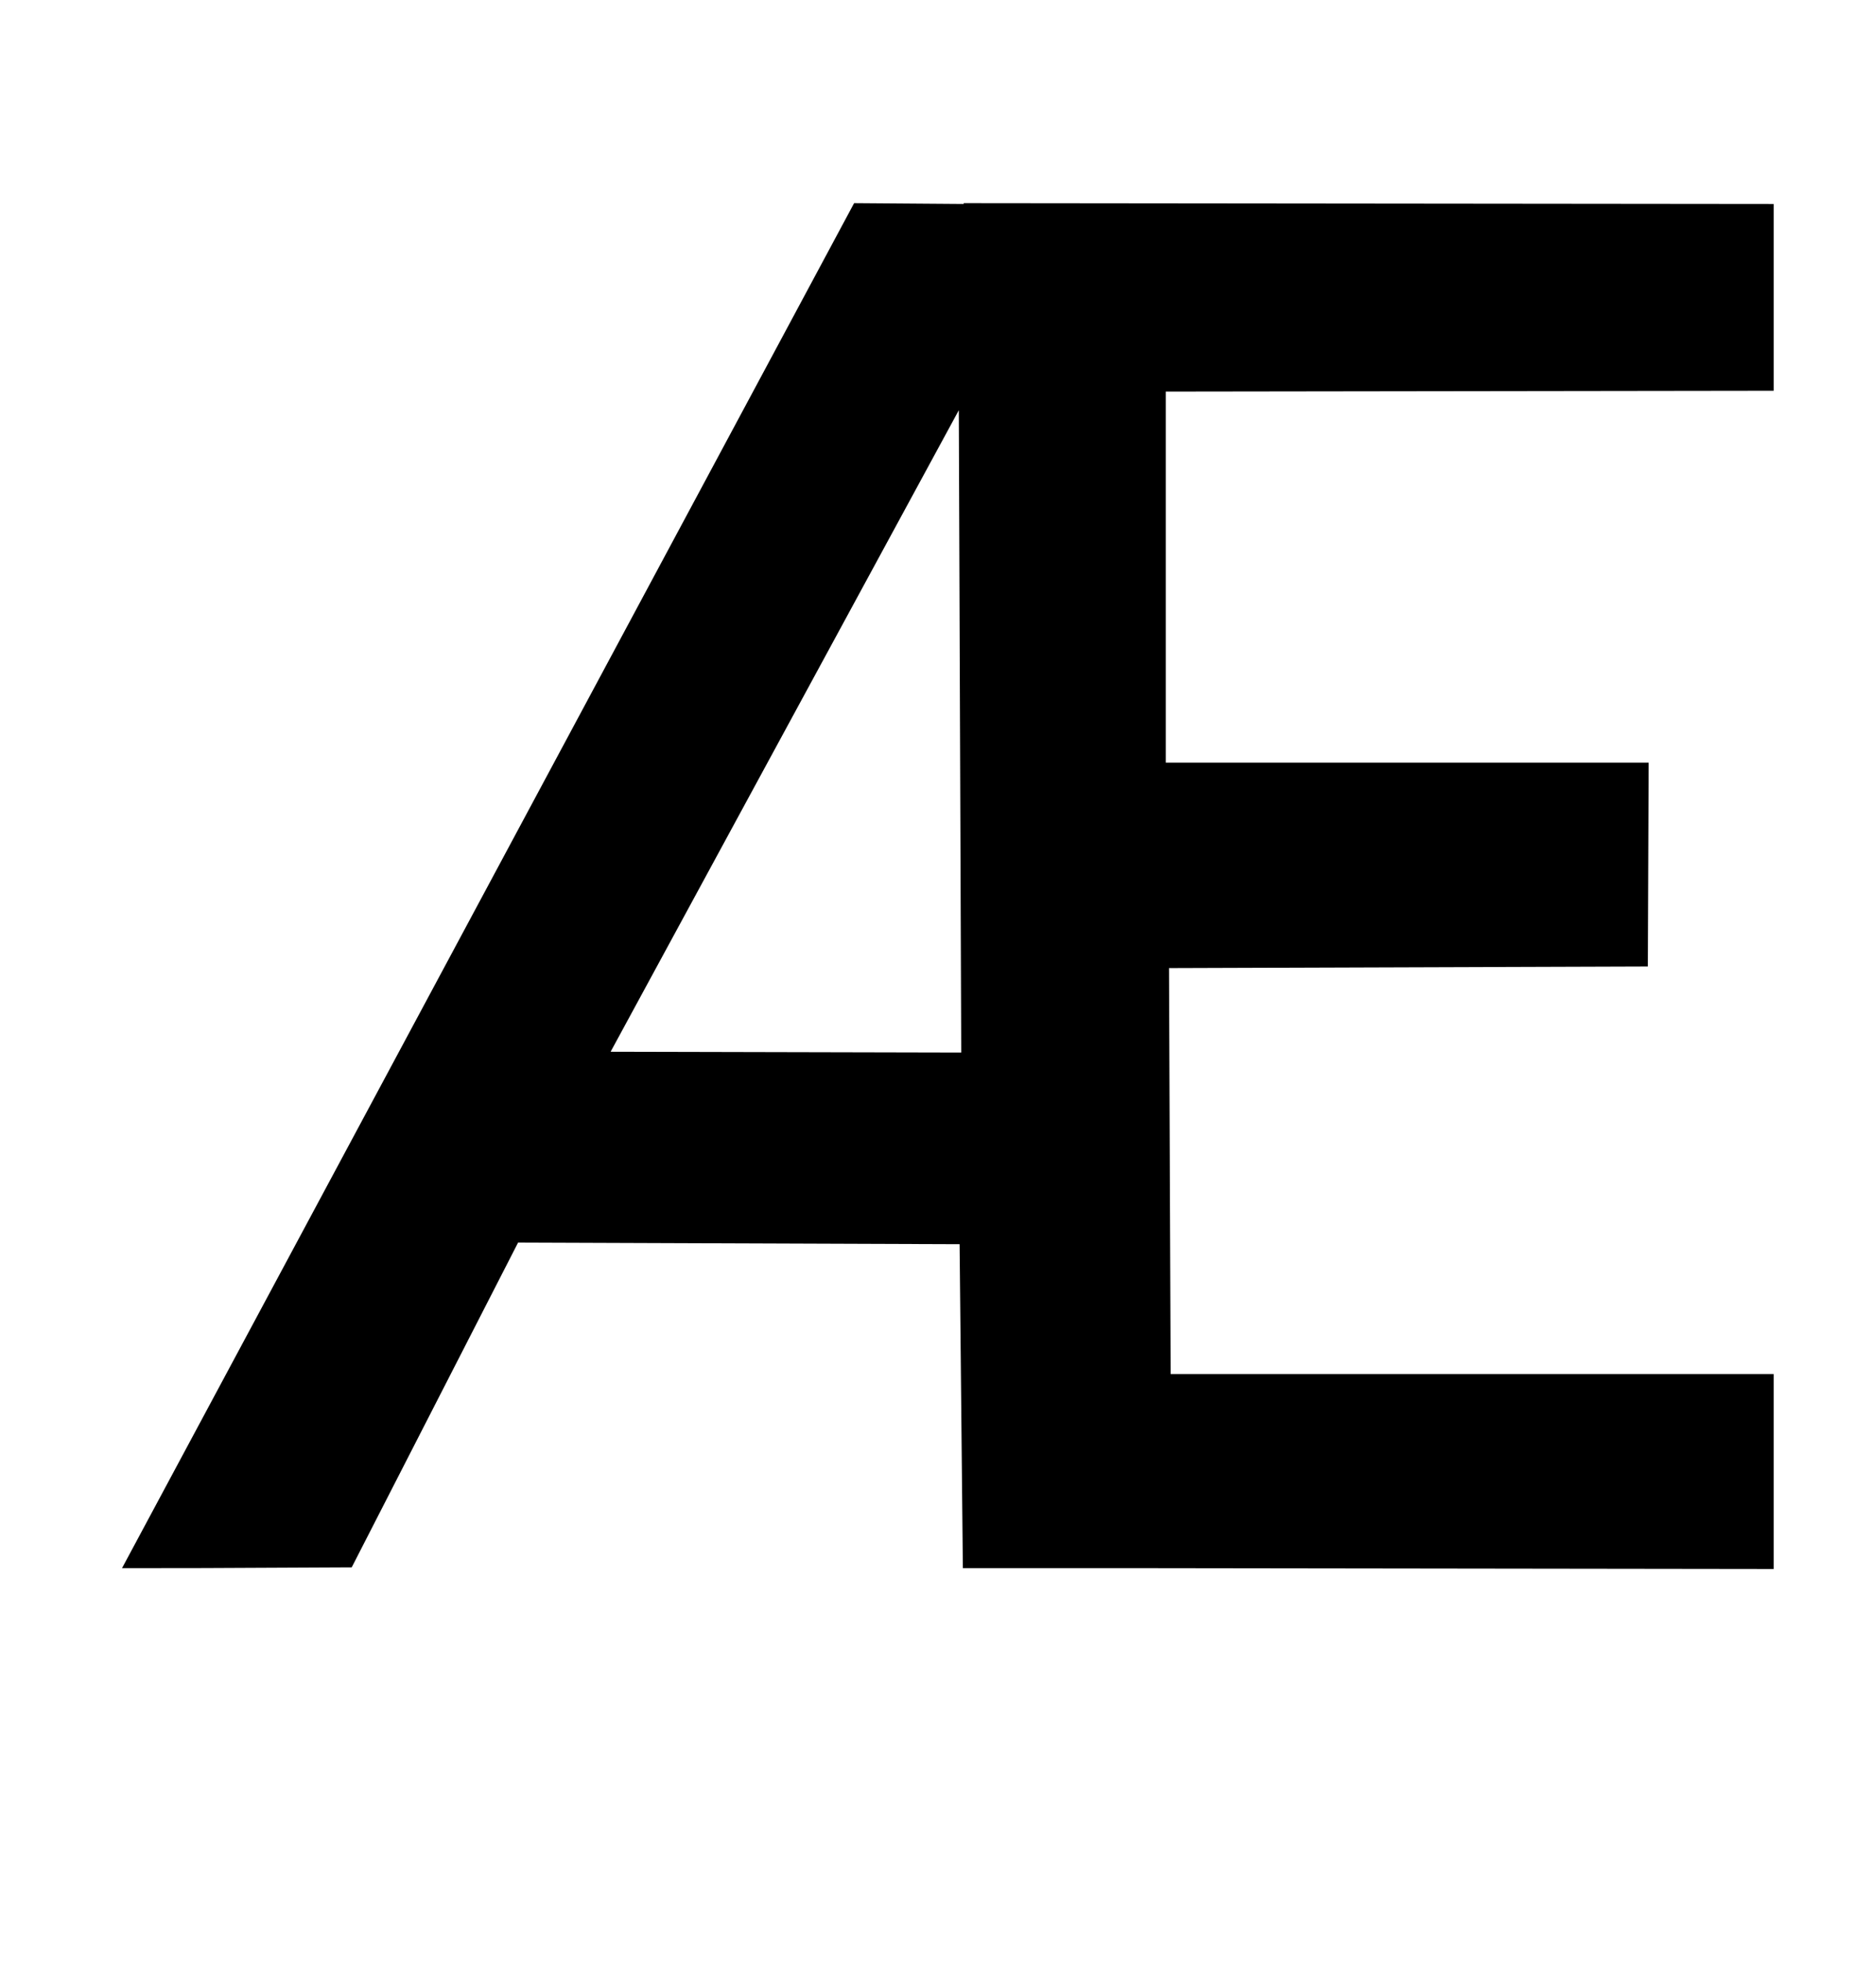 <?xml version="1.0" standalone="no"?>
<!DOCTYPE svg PUBLIC "-//W3C//DTD SVG 1.1//EN" "http://www.w3.org/Graphics/SVG/1.1/DTD/svg11.dtd" >
<svg xmlns="http://www.w3.org/2000/svg" xmlns:xlink="http://www.w3.org/1999/xlink" version="1.1" viewBox="-10 0 957 1000">
  <g transform="matrix(1 0 0 -1 0 800)">
   <path fill="currentColor"
d="M894.8 600.77l-310.108 -0.421v-189.21h246.35l-0.42 -103.93l-244.28 -0.82l0.83 -207.02h307.63v-99.37l-314.26 0.42h-99.36l-1.66 165.19l-225.23 0.83l-84.88 -165.61c-77.01 -0.41 -85.29 -0.41 -117.17 -0.41
l373.46 695.99l55.89 -0.42v0.42l413.21 -0.42v-95.22zM301.491 263.738l178.86 -0.41l-1.24 327.5z" />
  </g>

</svg>
